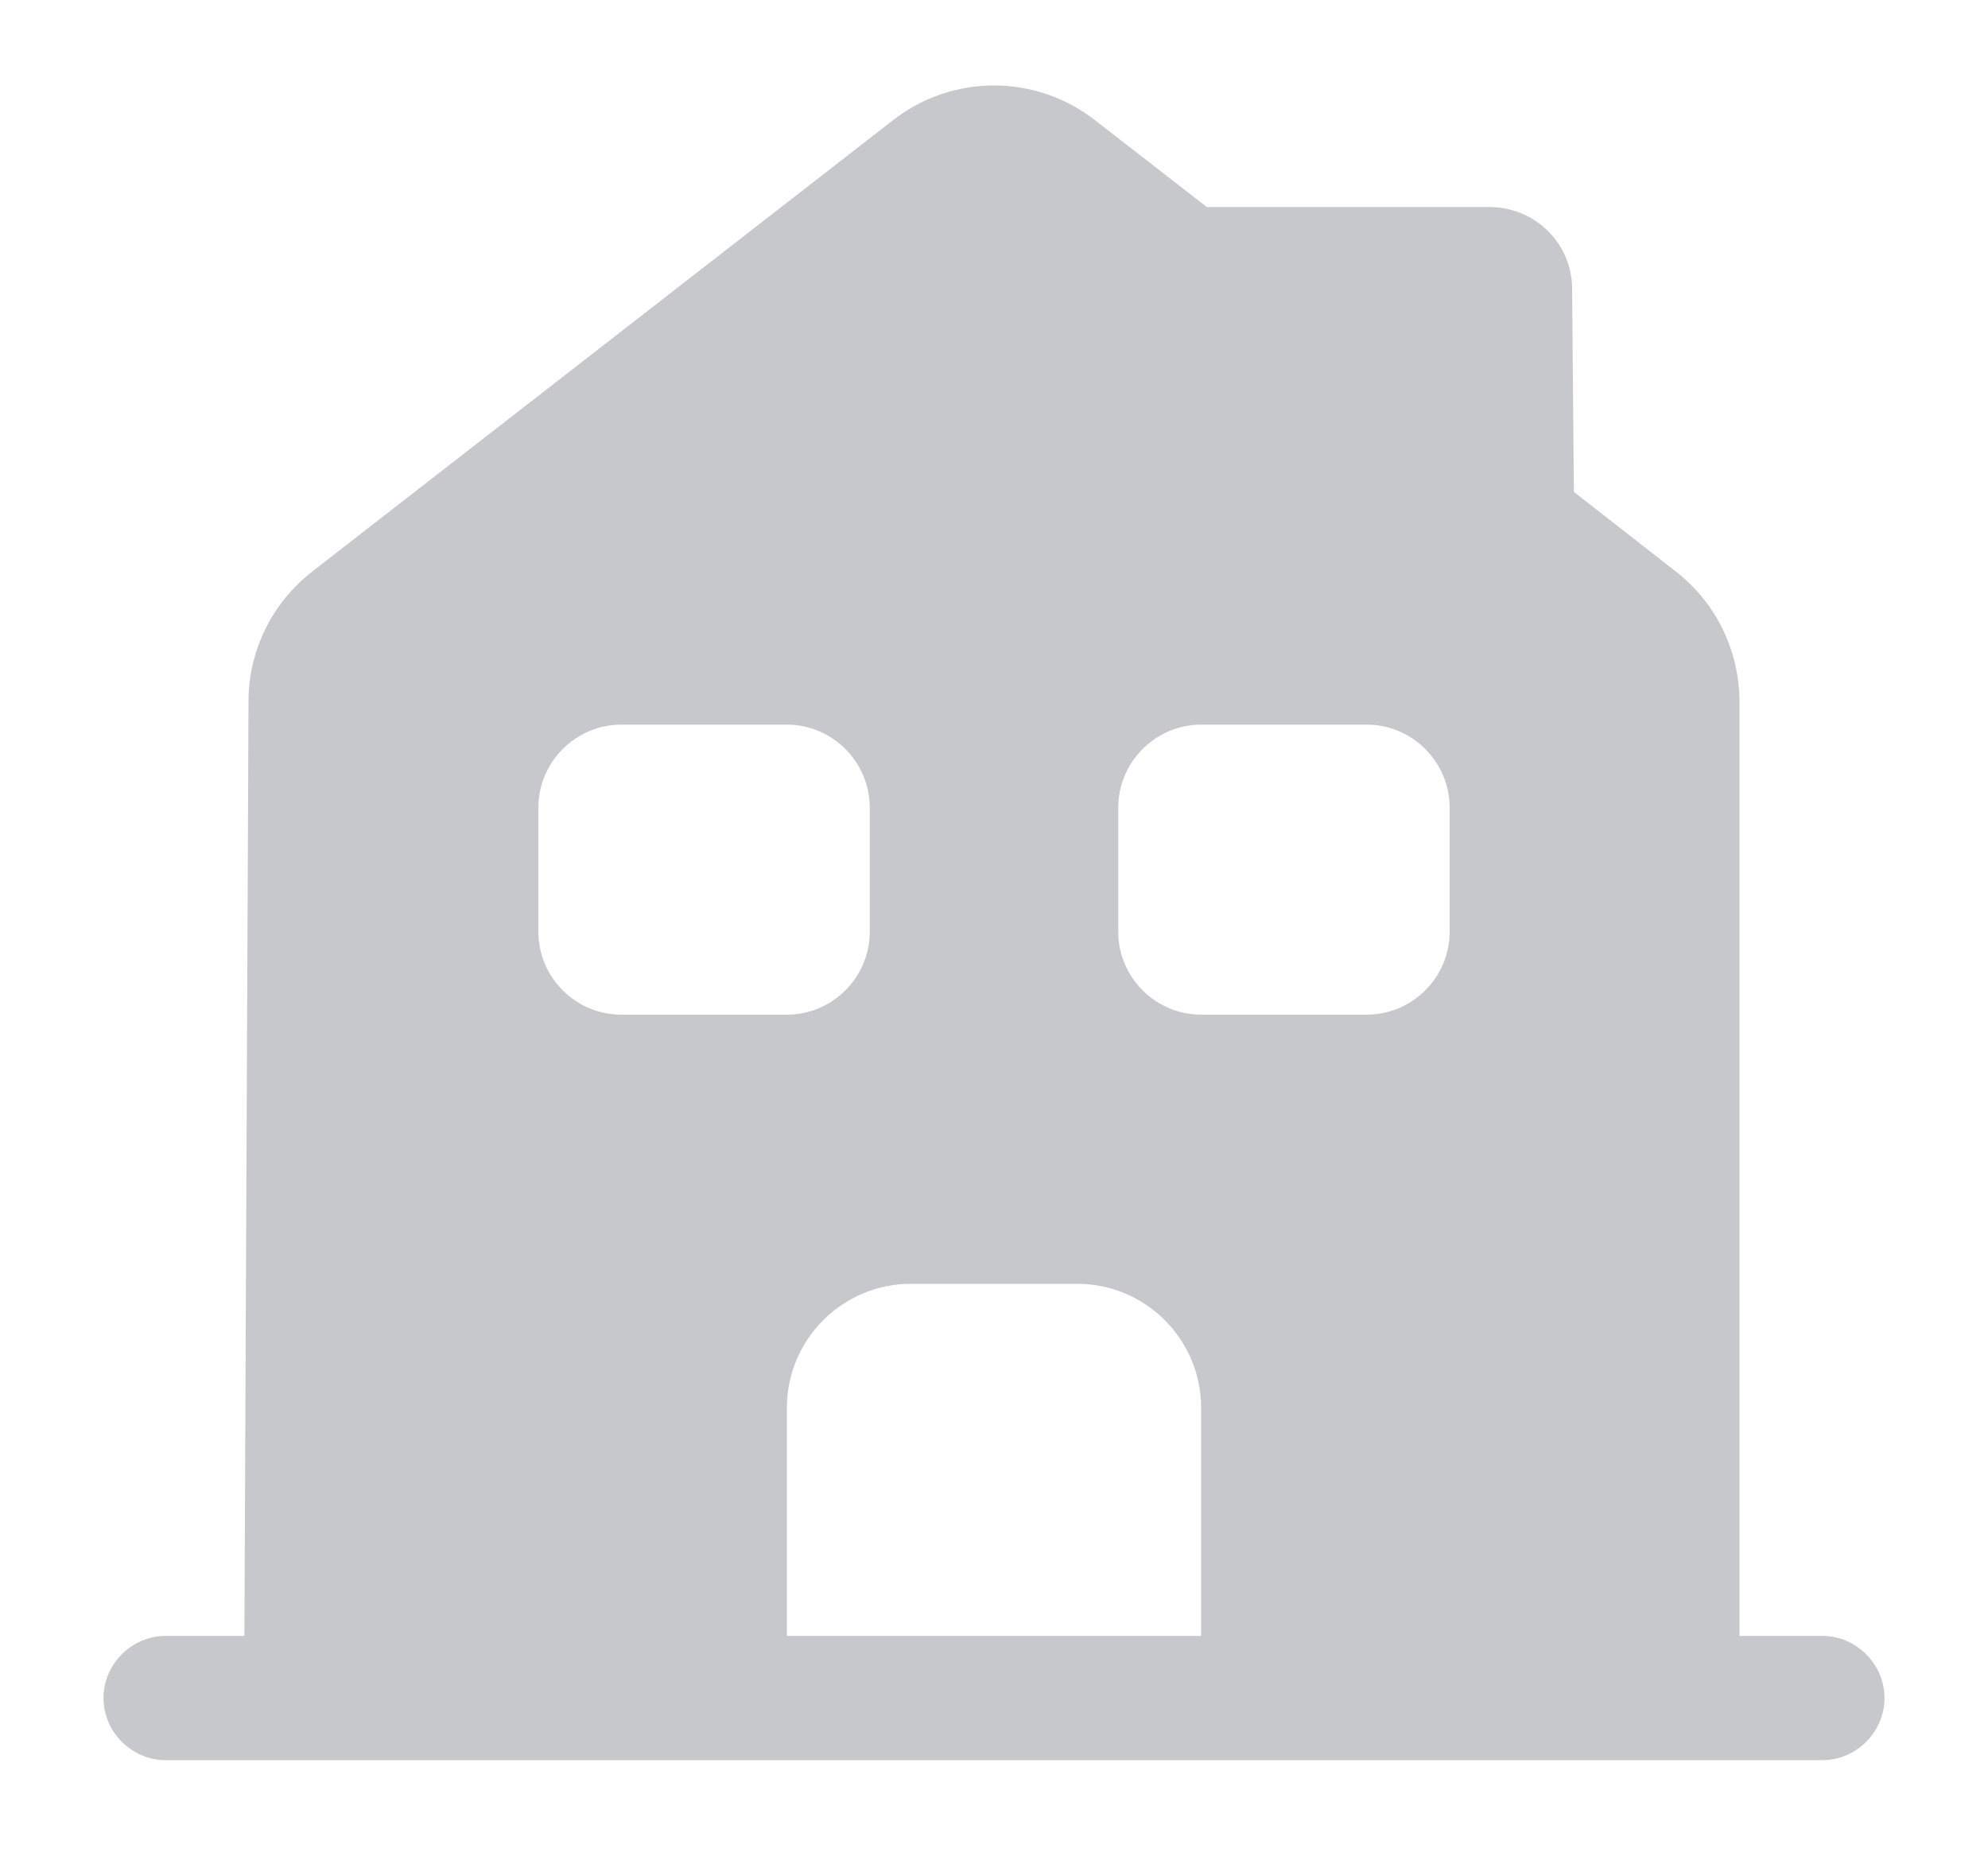 <svg width="16" height="15" viewBox="0 0 16 15" fill="none" xmlns="http://www.w3.org/2000/svg">
<path d="M14.667 13.166H14V5.652C14 5.239 13.813 4.853 13.487 4.599L12.667 3.959L12.653 2.326C12.653 1.959 12.354 1.666 11.987 1.666H9.713L8.82 0.973C8.34 0.593 7.66 0.593 7.18 0.973L2.514 4.599C2.187 4.853 2 5.239 2 5.646L1.967 13.166H1.333C1.06 13.166 0.833 13.393 0.833 13.666C0.833 13.939 1.06 14.166 1.333 14.166H14.667C14.94 14.166 15.167 13.939 15.167 13.666C15.167 13.393 14.94 13.166 14.667 13.166ZM4.333 7.499V6.499C4.333 6.133 4.633 5.832 5 5.832H6.333C6.7 5.832 7 6.133 7 6.499V7.499C7 7.866 6.7 8.166 6.333 8.166H5C4.633 8.166 4.333 7.866 4.333 7.499ZM9.667 13.166H6.333V11.332C6.333 10.779 6.78 10.332 7.333 10.332H8.667C9.22 10.332 9.667 10.779 9.667 11.332V13.166ZM11.667 7.499C11.667 7.866 11.367 8.166 11 8.166H9.667C9.3 8.166 9 7.866 9 7.499V6.499C9 6.133 9.3 5.832 9.667 5.832H11C11.367 5.832 11.667 6.133 11.667 6.499V7.499Z" fill="#C6C8CB"/>
</svg>
